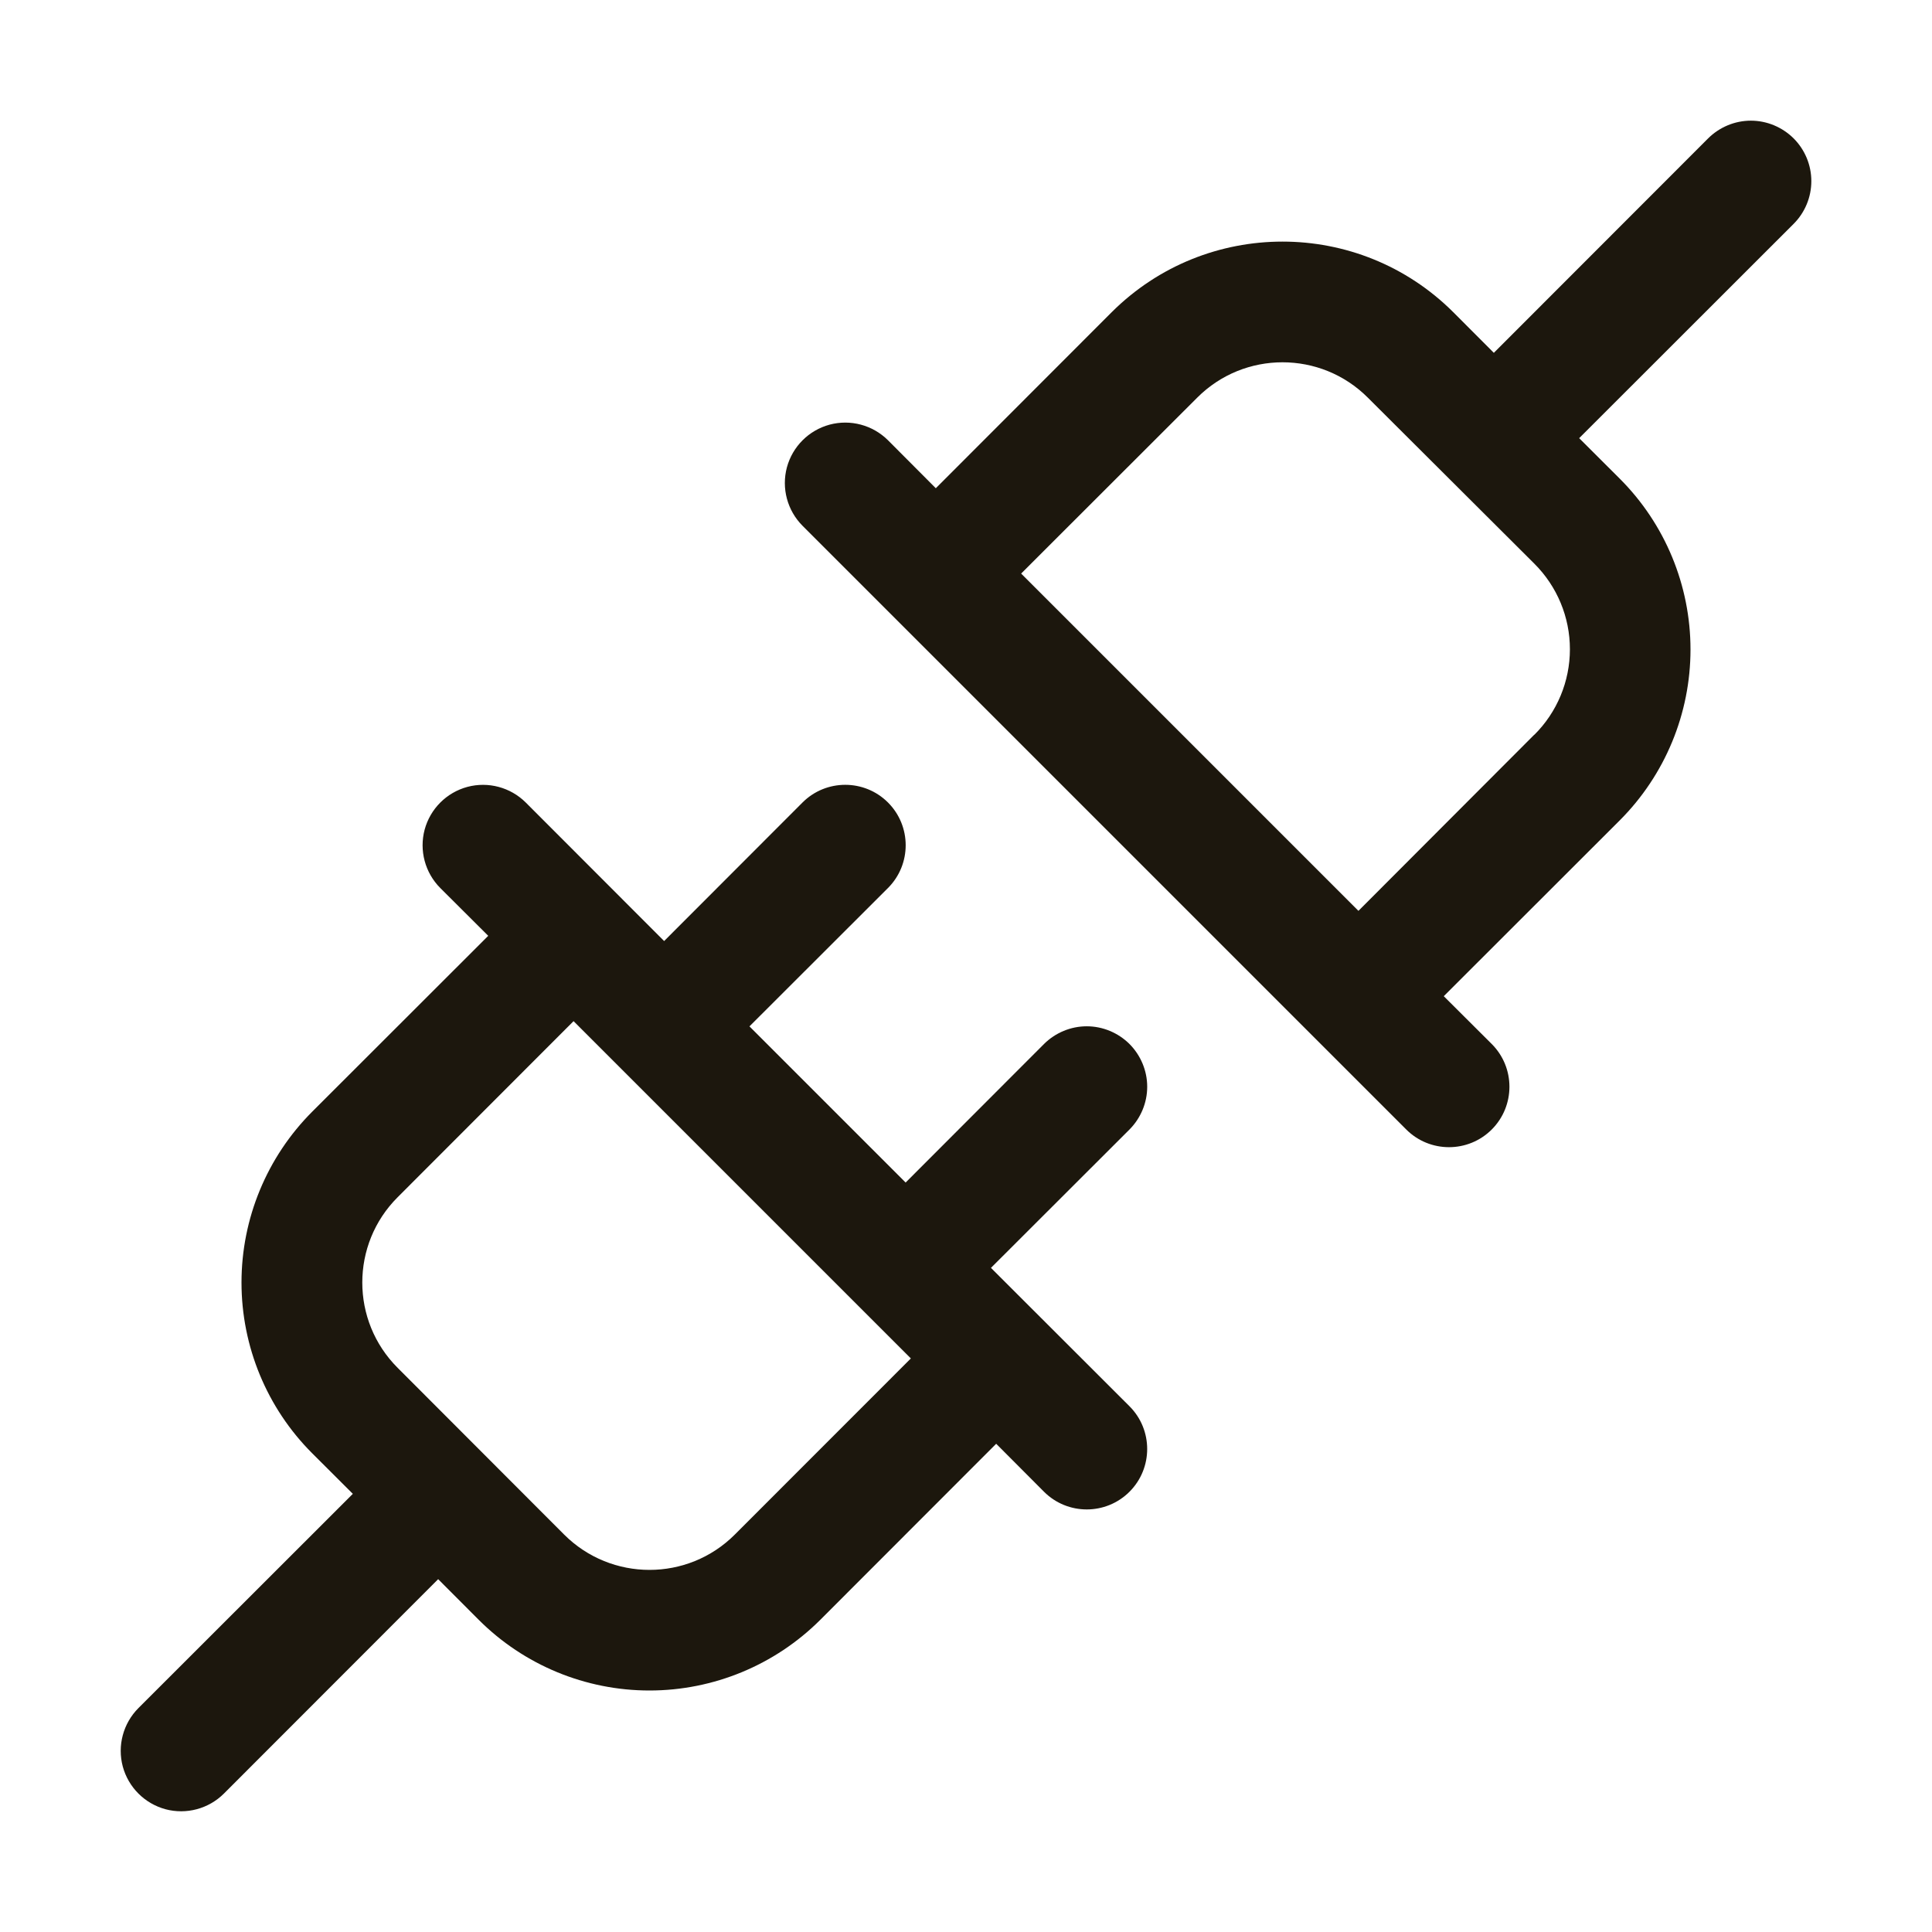 <svg width="24" height="24" viewBox="0 0 24 24" fill="none" xmlns="http://www.w3.org/2000/svg">
<g clip-path="url(#clip0_18_173)">
<path fill-rule="evenodd" clip-rule="evenodd" d="M14.031 12.969C13.89 12.829 13.699 12.749 13.5 12.749C13.301 12.749 13.11 12.829 12.969 12.969L11.25 14.69L9.31 12.75L11.031 11.031C11.324 10.738 11.324 10.262 11.031 9.969C10.738 9.676 10.262 9.676 9.969 9.969L8.25 11.69L6.531 9.969C6.341 9.78 6.065 9.706 5.806 9.775C5.547 9.845 5.345 10.047 5.275 10.306C5.206 10.565 5.28 10.841 5.469 11.031L6.065 11.625L3.878 13.81C3.316 14.373 3 15.136 3 15.932C3 16.728 3.316 17.491 3.878 18.053L4.383 18.557L1.719 21.219C1.53 21.409 1.456 21.685 1.525 21.944C1.595 22.203 1.797 22.405 2.056 22.475C2.315 22.544 2.591 22.47 2.781 22.281L5.443 19.617L5.947 20.122C6.509 20.684 7.272 21 8.068 21C8.864 21 9.627 20.684 10.19 20.122L12.375 17.935L12.969 18.531C13.262 18.824 13.738 18.824 14.031 18.531C14.324 18.238 14.324 17.762 14.031 17.469L12.31 15.75L14.031 14.031C14.171 13.89 14.251 13.699 14.251 13.5C14.251 13.301 14.171 13.11 14.031 12.969ZM9.128 19.063C8.543 19.648 7.594 19.648 7.008 19.063L4.94 16.992C4.354 16.407 4.354 15.457 4.94 14.872L7.125 12.685L11.315 16.875L9.128 19.063ZM22.281 1.719C22.14 1.579 21.949 1.499 21.75 1.499C21.551 1.499 21.36 1.579 21.219 1.719L18.557 4.383L18.053 3.878C16.881 2.709 14.983 2.709 13.81 3.878L11.625 6.065L11.031 5.469C10.841 5.28 10.565 5.206 10.306 5.275C10.047 5.345 9.845 5.547 9.775 5.806C9.706 6.065 9.78 6.341 9.969 6.531L17.469 14.031C17.762 14.324 18.238 14.324 18.531 14.031C18.824 13.738 18.824 13.262 18.531 12.969L17.935 12.375L20.122 10.19C20.684 9.627 21 8.864 21 8.068C21 7.272 20.684 6.509 20.122 5.947L19.617 5.443L22.281 2.781C22.422 2.64 22.501 2.449 22.501 2.25C22.501 2.051 22.422 1.86 22.281 1.719ZM19.06 9.126L16.875 11.315L12.685 7.125L14.872 4.94C15.457 4.354 16.407 4.354 16.992 4.94L19.06 7.002C19.343 7.284 19.502 7.666 19.502 8.065C19.502 8.464 19.343 8.847 19.06 9.128V9.126Z" fill="#1C170D"/>
</g>
<defs>
<clipPath id="clip0_18_173">
<rect width="24" height="24" fill="white"/>
</clipPath>
</defs>
</svg>
